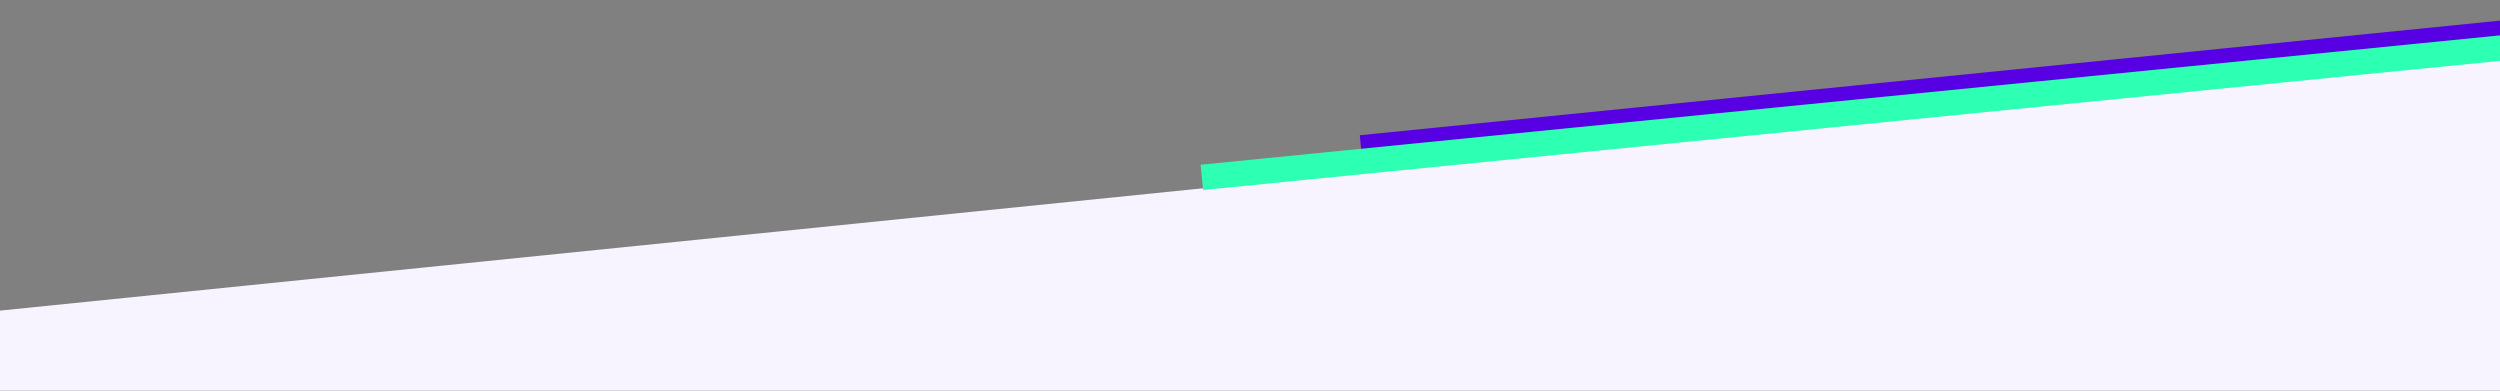 <?xml version="1.0" encoding="utf-8"?>
<!-- Generator: Moho 13.0.2 build 610 -->
<!DOCTYPE svg PUBLIC "-//W3C//DTD SVG 1.1//EN" "http://www.w3.org/Graphics/SVG/1.1/DTD/svg11.dtd">
<svg version="1.1" id="Frame_0" xmlns="http://www.w3.org/2000/svg" xmlns:xlink="http://www.w3.org/1999/xlink" width="1280px" height="200px">
<rect width="100%" height="100%" fill="#808080" stroke="none"/>
<g id="slash">
<path fill="none" stroke="#000000" stroke-width="0" stroke-linecap="round" stroke-linejoin="round" d="M -6.150 159.659 C 423.523 115.961 853.198 72.264 1282.872 28.566 C 1283.503 88.644 1283.947 210.844 1283.947 210.862 C 1283.818 210.861 -5.107 206.812 -5.236 206.812 C -5.236 206.807 -6.150 159.664 -6.150 159.659 C -6.150 159.642 -7.064 -7.558 -7.064 -7.574 C -6.935 -7.575 1282.205 -9.762 1282.334 -9.762 C 1282.334 -9.758 1282.730 15.109 1282.872 28.566 "/>
<path fill="#f7f4ff" fill-rule="evenodd" stroke="none" d="M -6.150 159.659 C 423.523 115.961 853.198 72.264 1282.872 28.566 C 1283.503 88.644 1283.947 210.844 1283.947 210.862 C 1283.818 210.861 -5.107 206.812 -5.236 206.812 C -5.236 206.807 -6.150 159.664 -6.150 159.659 Z"/>
<path fill="none" stroke="#000000" stroke-width="0" stroke-linecap="round" stroke-linejoin="round" d="M -6.150 159.659 C 423.523 115.961 853.198 72.264 1282.872 28.566 C 1283.503 88.644 1283.947 210.844 1283.947 210.862 C 1283.818 210.861 -5.107 206.812 -5.236 206.812 C -5.236 206.807 -6.150 159.664 -6.150 159.659 C -6.150 159.642 -7.064 -7.558 -7.064 -7.574 C -6.935 -7.575 1282.205 -9.762 1282.334 -9.762 C 1282.334 -9.758 1282.730 15.109 1282.872 28.566 "/>
</g>
<g id="Layer_2">
<path fill="none" stroke="#5600e3" stroke-width="14" stroke-linejoin="round" d="M 1284.869 17.105 C 1088.880 36.808 892.891 56.510 696.902 76.212 "/>
<path fill="none" stroke="#2dffb3" stroke-width="14" stroke-linejoin="round" d="M -27.484 300.783 C 143.911 283.026 315.305 265.270 486.699 247.514 "/>
<path fill="none" stroke="#5600e3" stroke-width="9" stroke-linejoin="round" d="M -28.186 291.902 C 176.691 271.213 381.568 250.525 586.445 229.836 "/>
<path fill="none" stroke="#5600e3" stroke-width="9" stroke-linejoin="round" d="M -207.010 -8.243 C 12.354 -32.143 231.719 -56.043 451.084 -79.943 "/>
<path fill="none" stroke="#2dffb3" stroke-width="13" stroke-linejoin="round" d="M 1284.635 24.178 C 1061.540 46.390 838.445 68.603 615.350 90.816 "/>
</g>
</svg>
